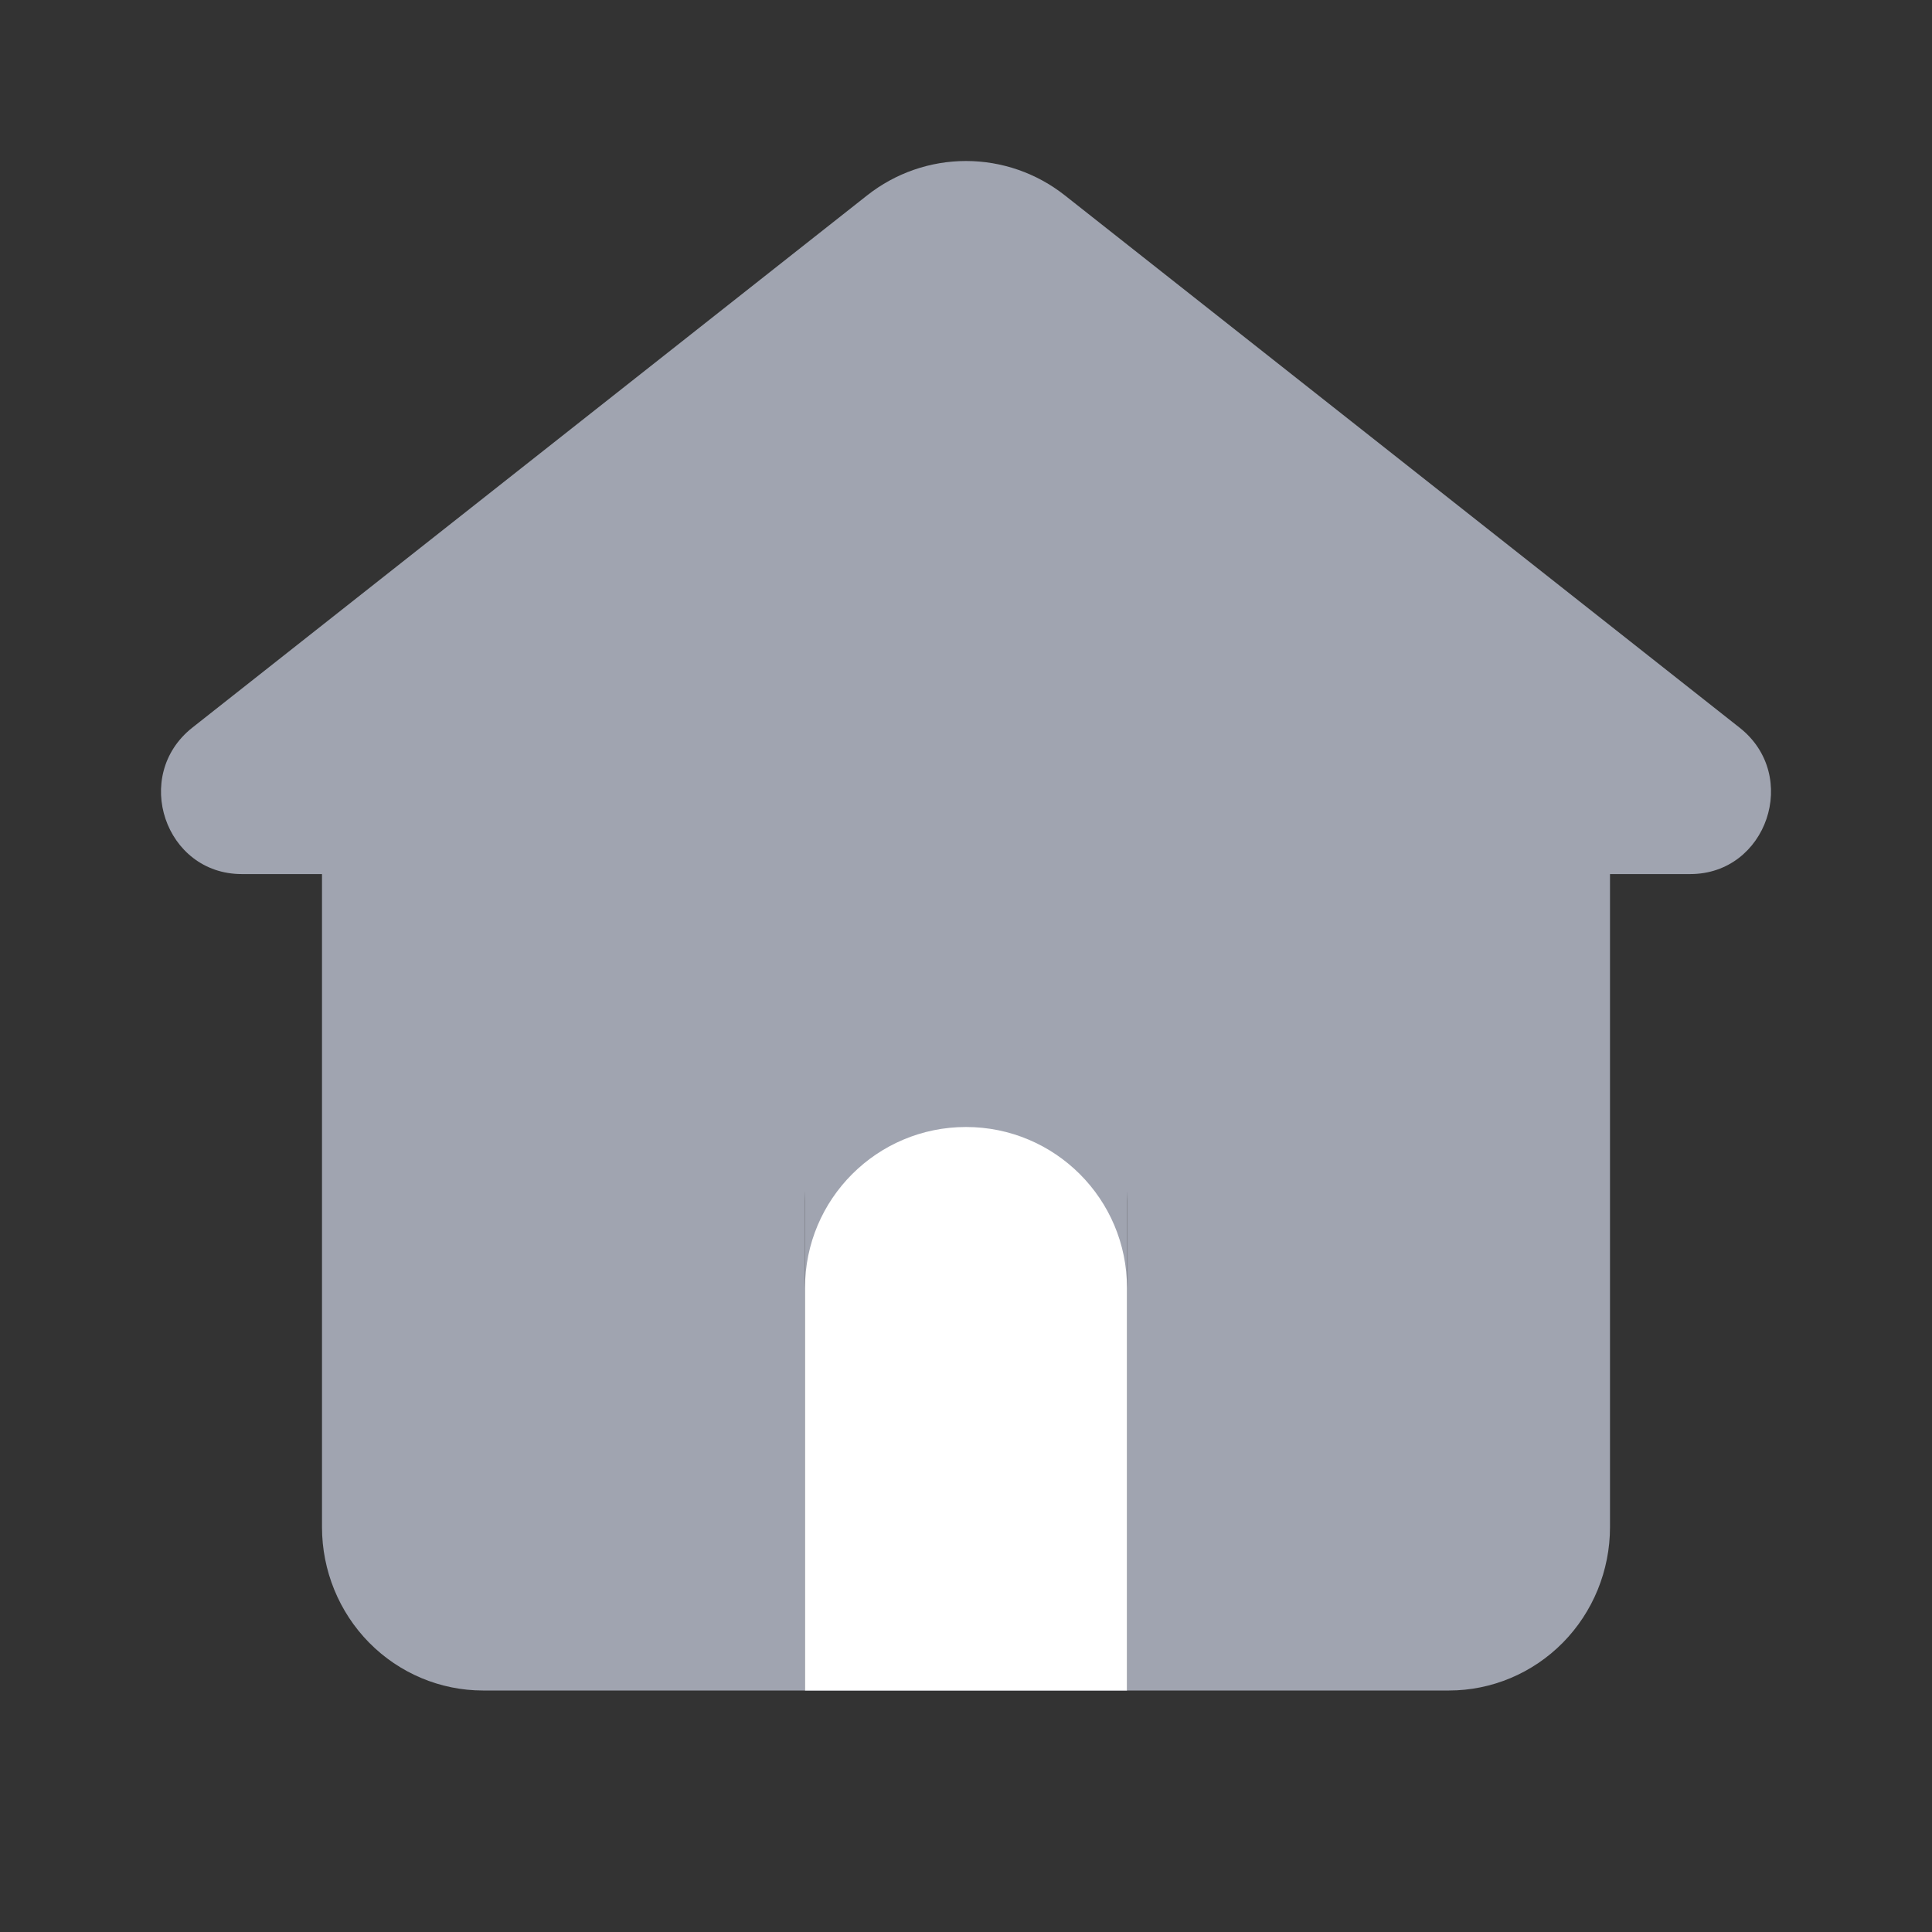 <svg width="24" height="24" viewBox="0 0 24 24" fill="none" xmlns="http://www.w3.org/2000/svg">
<rect x="0" y="0" width="24" height="24" fill="#333333" stroke="none"/>
<g clip-path="url(#clip0_101_1003)">
<path d="M10 13C10 11.895 10.895 11 12 11C13.105 11 14 11.895 14 13V21H10V13Z" fill="#A0A4B0"/>
<path d="M13.228 2.427C12.877 2.15 12.445 2 12 2C11.555 2 11.123 2.15 10.772 2.427L2.388 9.04C1.636 9.636 2.05 10.858 3.003 10.858H4V18.971C4 19.509 4.211 20.026 4.586 20.406C4.961 20.786 5.47 21 6 21H10V14.915C10 14.377 10.211 13.861 10.586 13.48C10.961 13.1 11.47 12.886 12 12.886C12.53 12.886 13.039 13.1 13.414 13.48C13.789 13.861 14 14.377 14 14.915V21H18C18.53 21 19.039 20.786 19.414 20.406C19.789 20.026 20 19.509 20 18.971V10.858H20.997C21.949 10.858 22.365 9.636 21.612 9.041L13.228 2.427Z" fill="#A0A4B0"/>
<path d="M10 16C10 14.895 10.895 14 12 14C13.105 14 14 14.895 14 16V21H10V16Z" fill="white"/>
</g>
<defs>
<clipPath id="clip0_101_1003">
<rect width="24" height="24" fill="white"/>
</clipPath>
</defs>
</svg>
